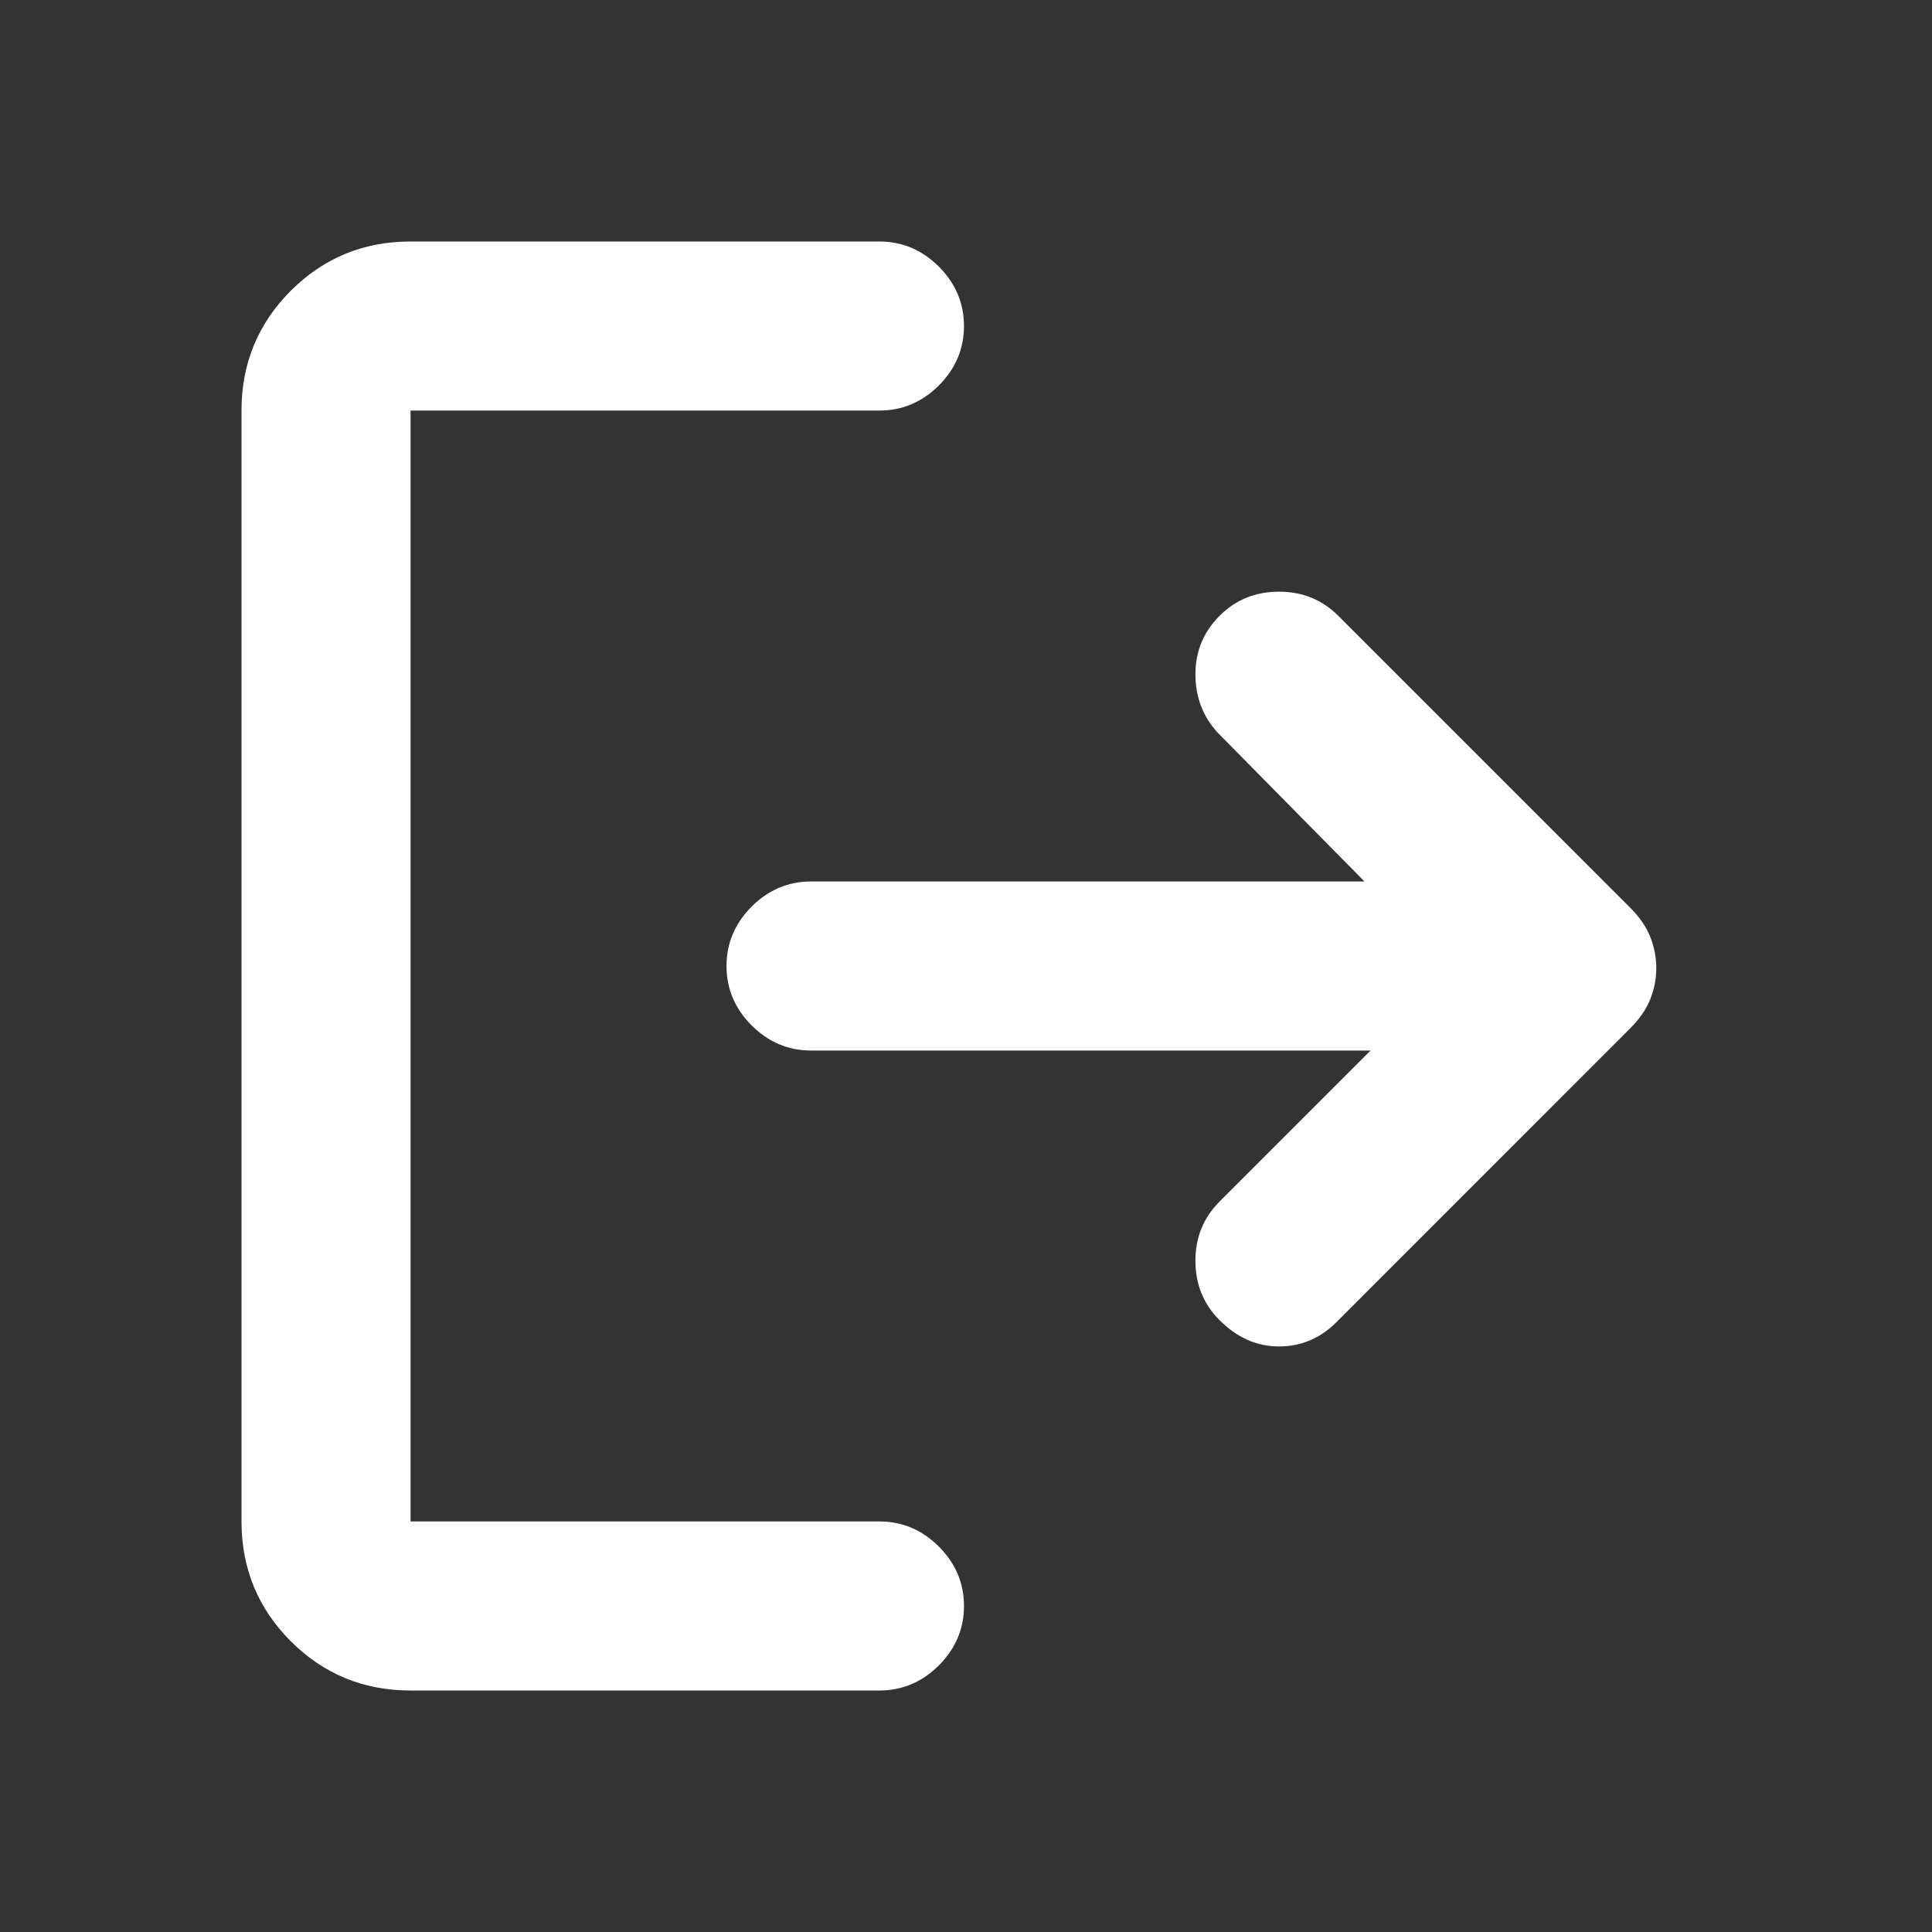 <svg width="24" height="24" viewBox="0 0 24 24" fill="none" xmlns="http://www.w3.org/2000/svg">
<rect x="0" y="0" width="24" height="24" fill="#333333" stroke="none"/>
<mask id="mask0_82_2704" style="mask-type:alpha" maskUnits="userSpaceOnUse" x="0" y="0" width="24" height="24">
<rect width="24" height="24" fill="#D9D9D9"/>
</mask>
<g mask="url(#mask0_82_2704)">
<path d="M15.15 16.4C14.95 16.2 14.85 15.954 14.85 15.662C14.85 15.371 14.95 15.126 15.15 14.926L17.026 13.05H10.075C9.792 13.05 9.546 12.946 9.337 12.738C9.129 12.529 9.025 12.283 9.025 12C9.025 11.717 9.129 11.471 9.337 11.262C9.546 11.054 9.792 10.95 10.075 10.95H16.95L15.125 9.1C14.942 8.9 14.85 8.658 14.85 8.375C14.85 8.092 14.95 7.85 15.15 7.65C15.35 7.45 15.596 7.35 15.888 7.35C16.179 7.35 16.425 7.45 16.625 7.65L20.25 11.275C20.367 11.392 20.45 11.513 20.5 11.638C20.55 11.762 20.575 11.892 20.575 12.025C20.575 12.159 20.55 12.288 20.5 12.413C20.45 12.538 20.367 12.658 20.25 12.775L16.6 16.426C16.4 16.626 16.162 16.726 15.888 16.726C15.613 16.726 15.367 16.617 15.15 16.4ZM5.1 21C4.517 21 4.021 20.796 3.612 20.388C3.204 19.979 3 19.483 3 18.9V5.1C3 4.517 3.204 4.021 3.612 3.612C4.021 3.204 4.517 3 5.1 3H10.925C11.208 3 11.454 3.104 11.663 3.312C11.871 3.521 11.975 3.767 11.975 4.05C11.975 4.333 11.871 4.579 11.663 4.788C11.454 4.996 11.208 5.1 10.925 5.1H5.1V18.9H10.925C11.208 18.9 11.454 19.004 11.663 19.212C11.871 19.421 11.975 19.667 11.975 19.95C11.975 20.233 11.871 20.479 11.663 20.688C11.454 20.896 11.208 21 10.925 21H5.1Z" fill="white"/>
</g>
</svg>
